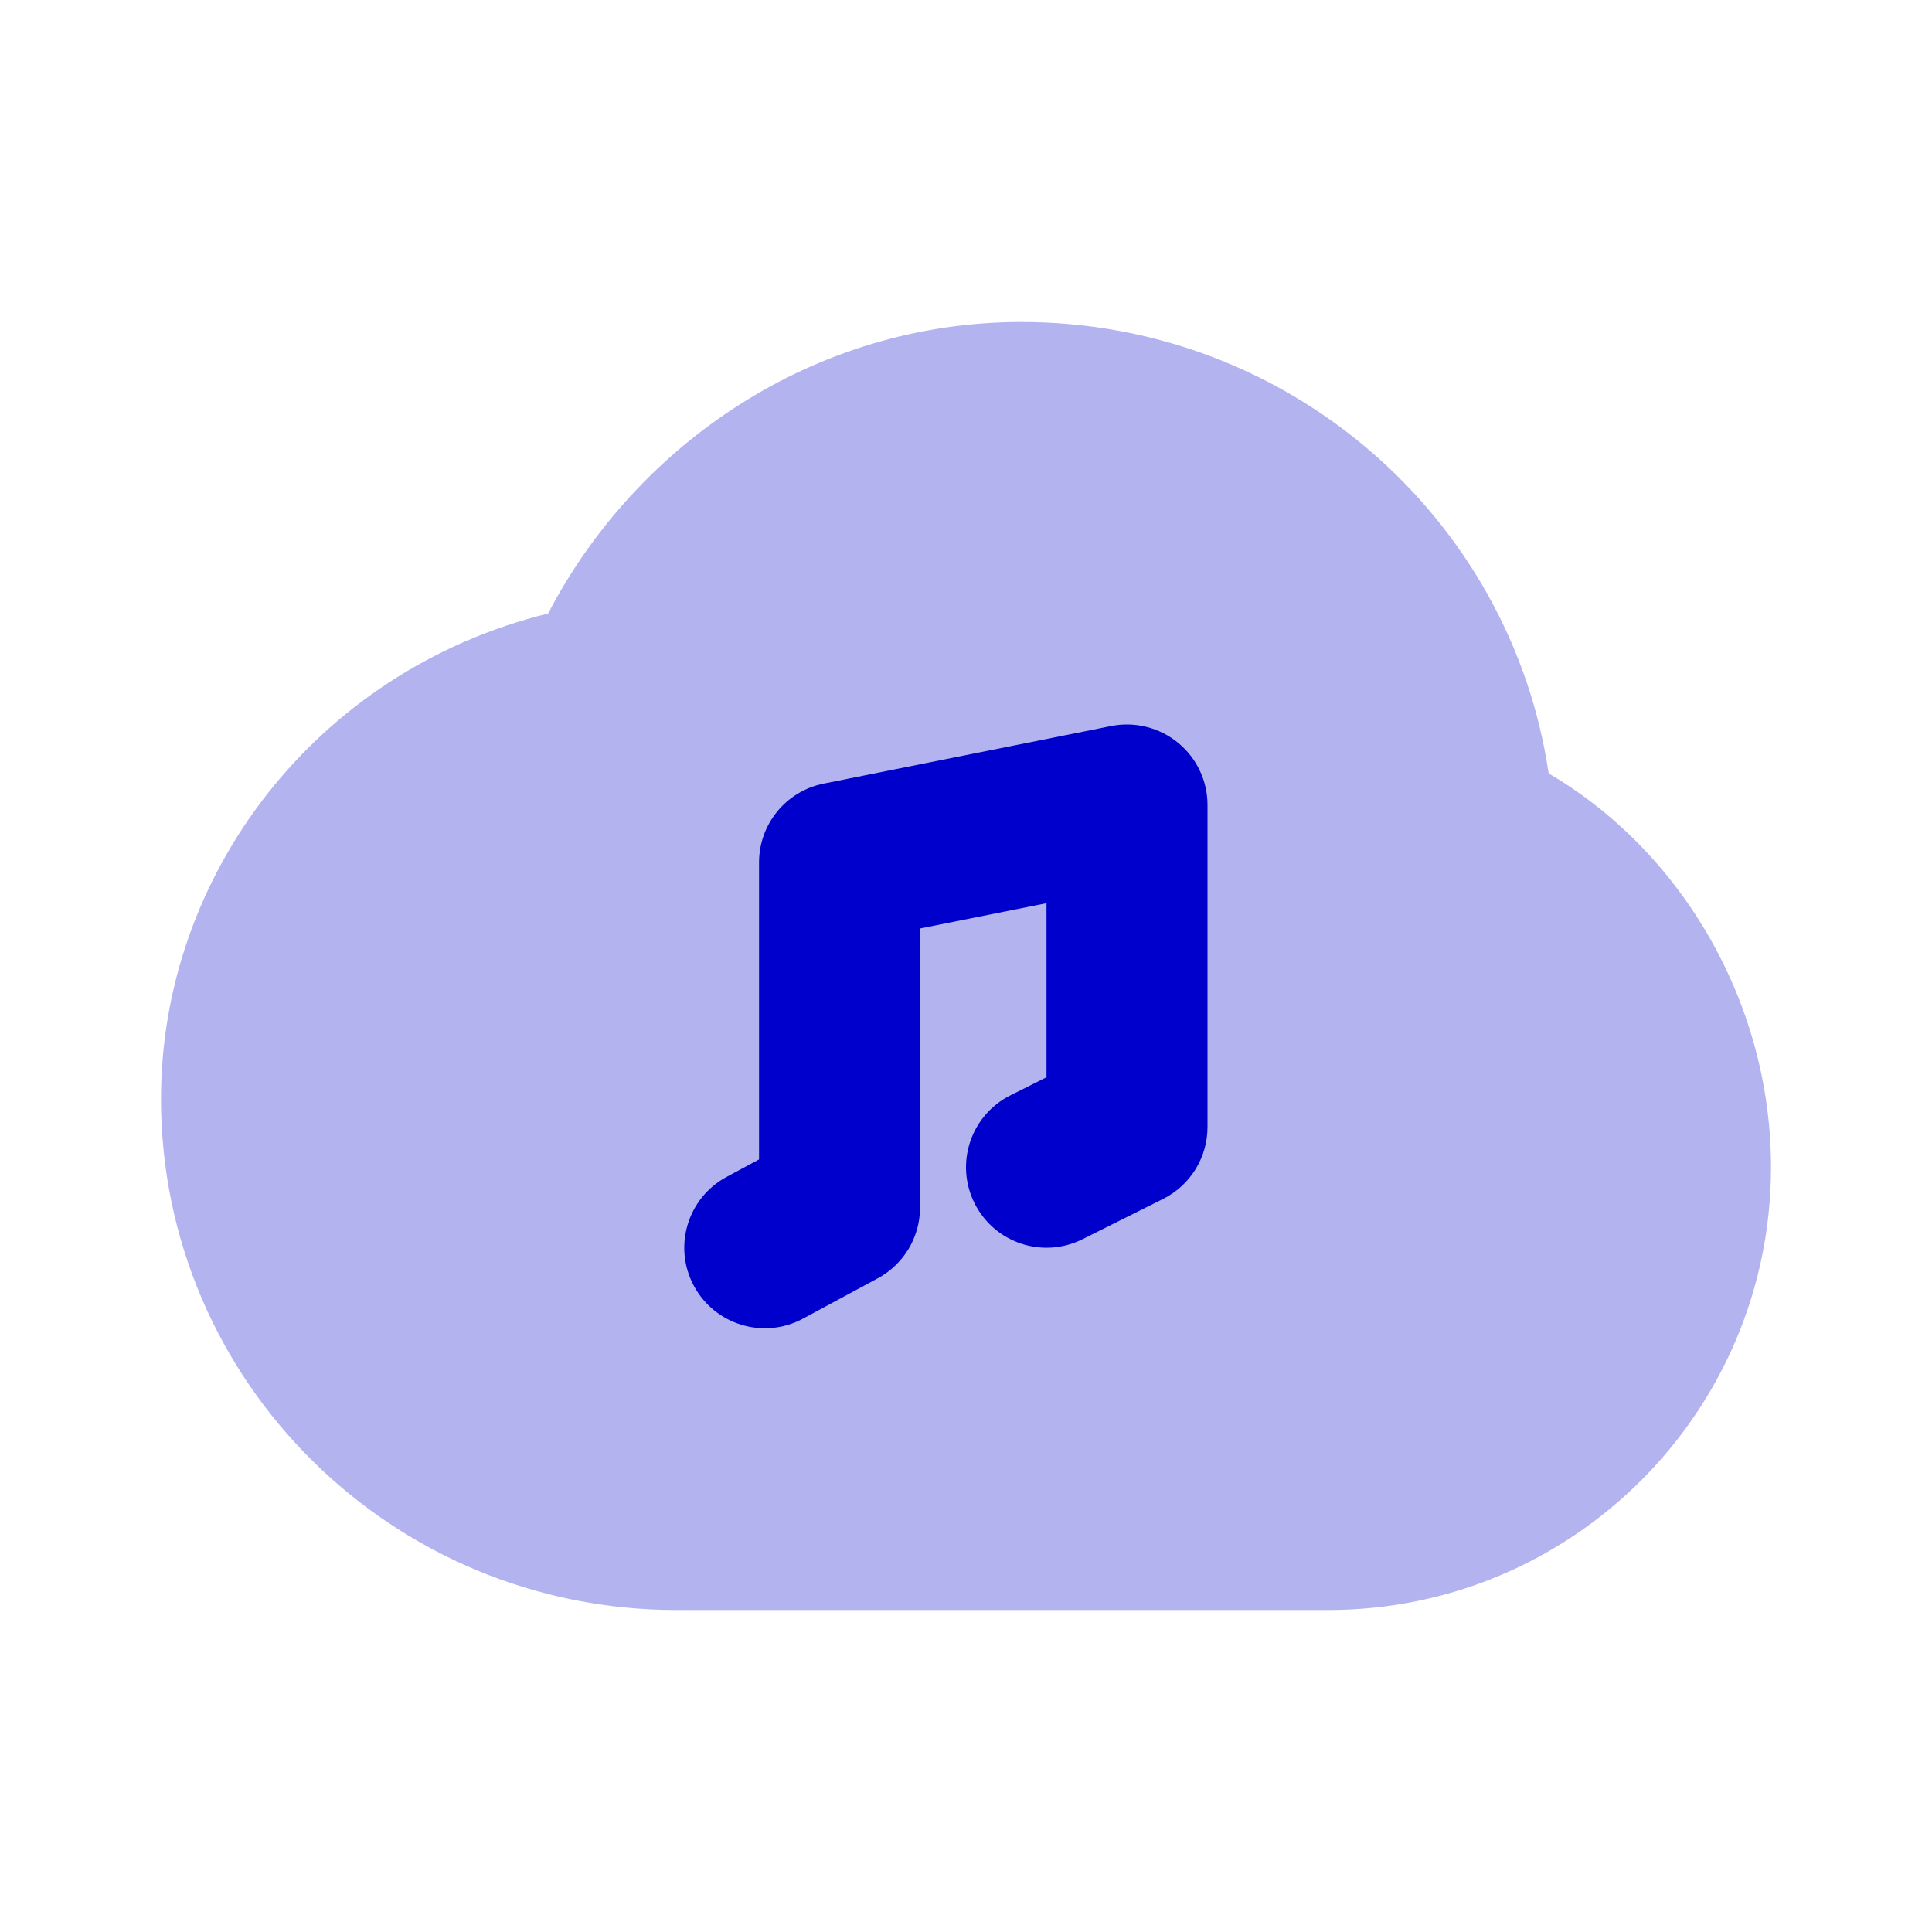 <svg width="24" height="24" viewBox="0 0 24 24" fill="none" xmlns="http://www.w3.org/2000/svg">
<path opacity="0.3" fill-rule="evenodd" clip-rule="evenodd" d="M6.809 7.621C7.904 5.517 10.114 4 12.689 4C16.009 4 18.768 6.429 19.238 9.608C20.907 10.586 22 12.478 22 14.497C22 17.535 19.538 20 16.5 20L8.4 20C4.874 20 2 17.165 2 13.649C2 10.877 3.918 8.334 6.809 7.621Z" fill="#0000CC"/>
<path fill-rule="evenodd" clip-rule="evenodd" d="M15 10C15 9.7 14.866 9.417 14.634 9.227C14.402 9.037 14.098 8.961 13.804 9.019L10.233 9.734C9.765 9.827 9.429 10.238 9.429 10.714V14.403L9.026 14.62C8.54 14.881 8.358 15.488 8.62 15.974C8.882 16.46 9.488 16.642 9.974 16.381L10.903 15.88C11.227 15.706 11.429 15.368 11.429 15V11.534L13 11.22V13.382L12.553 13.606C12.059 13.853 11.859 14.453 12.106 14.947C12.353 15.441 12.953 15.641 13.447 15.394L14.447 14.894C14.786 14.725 15 14.379 15 14V10Z" fill="#0000CC"/>
</svg>
